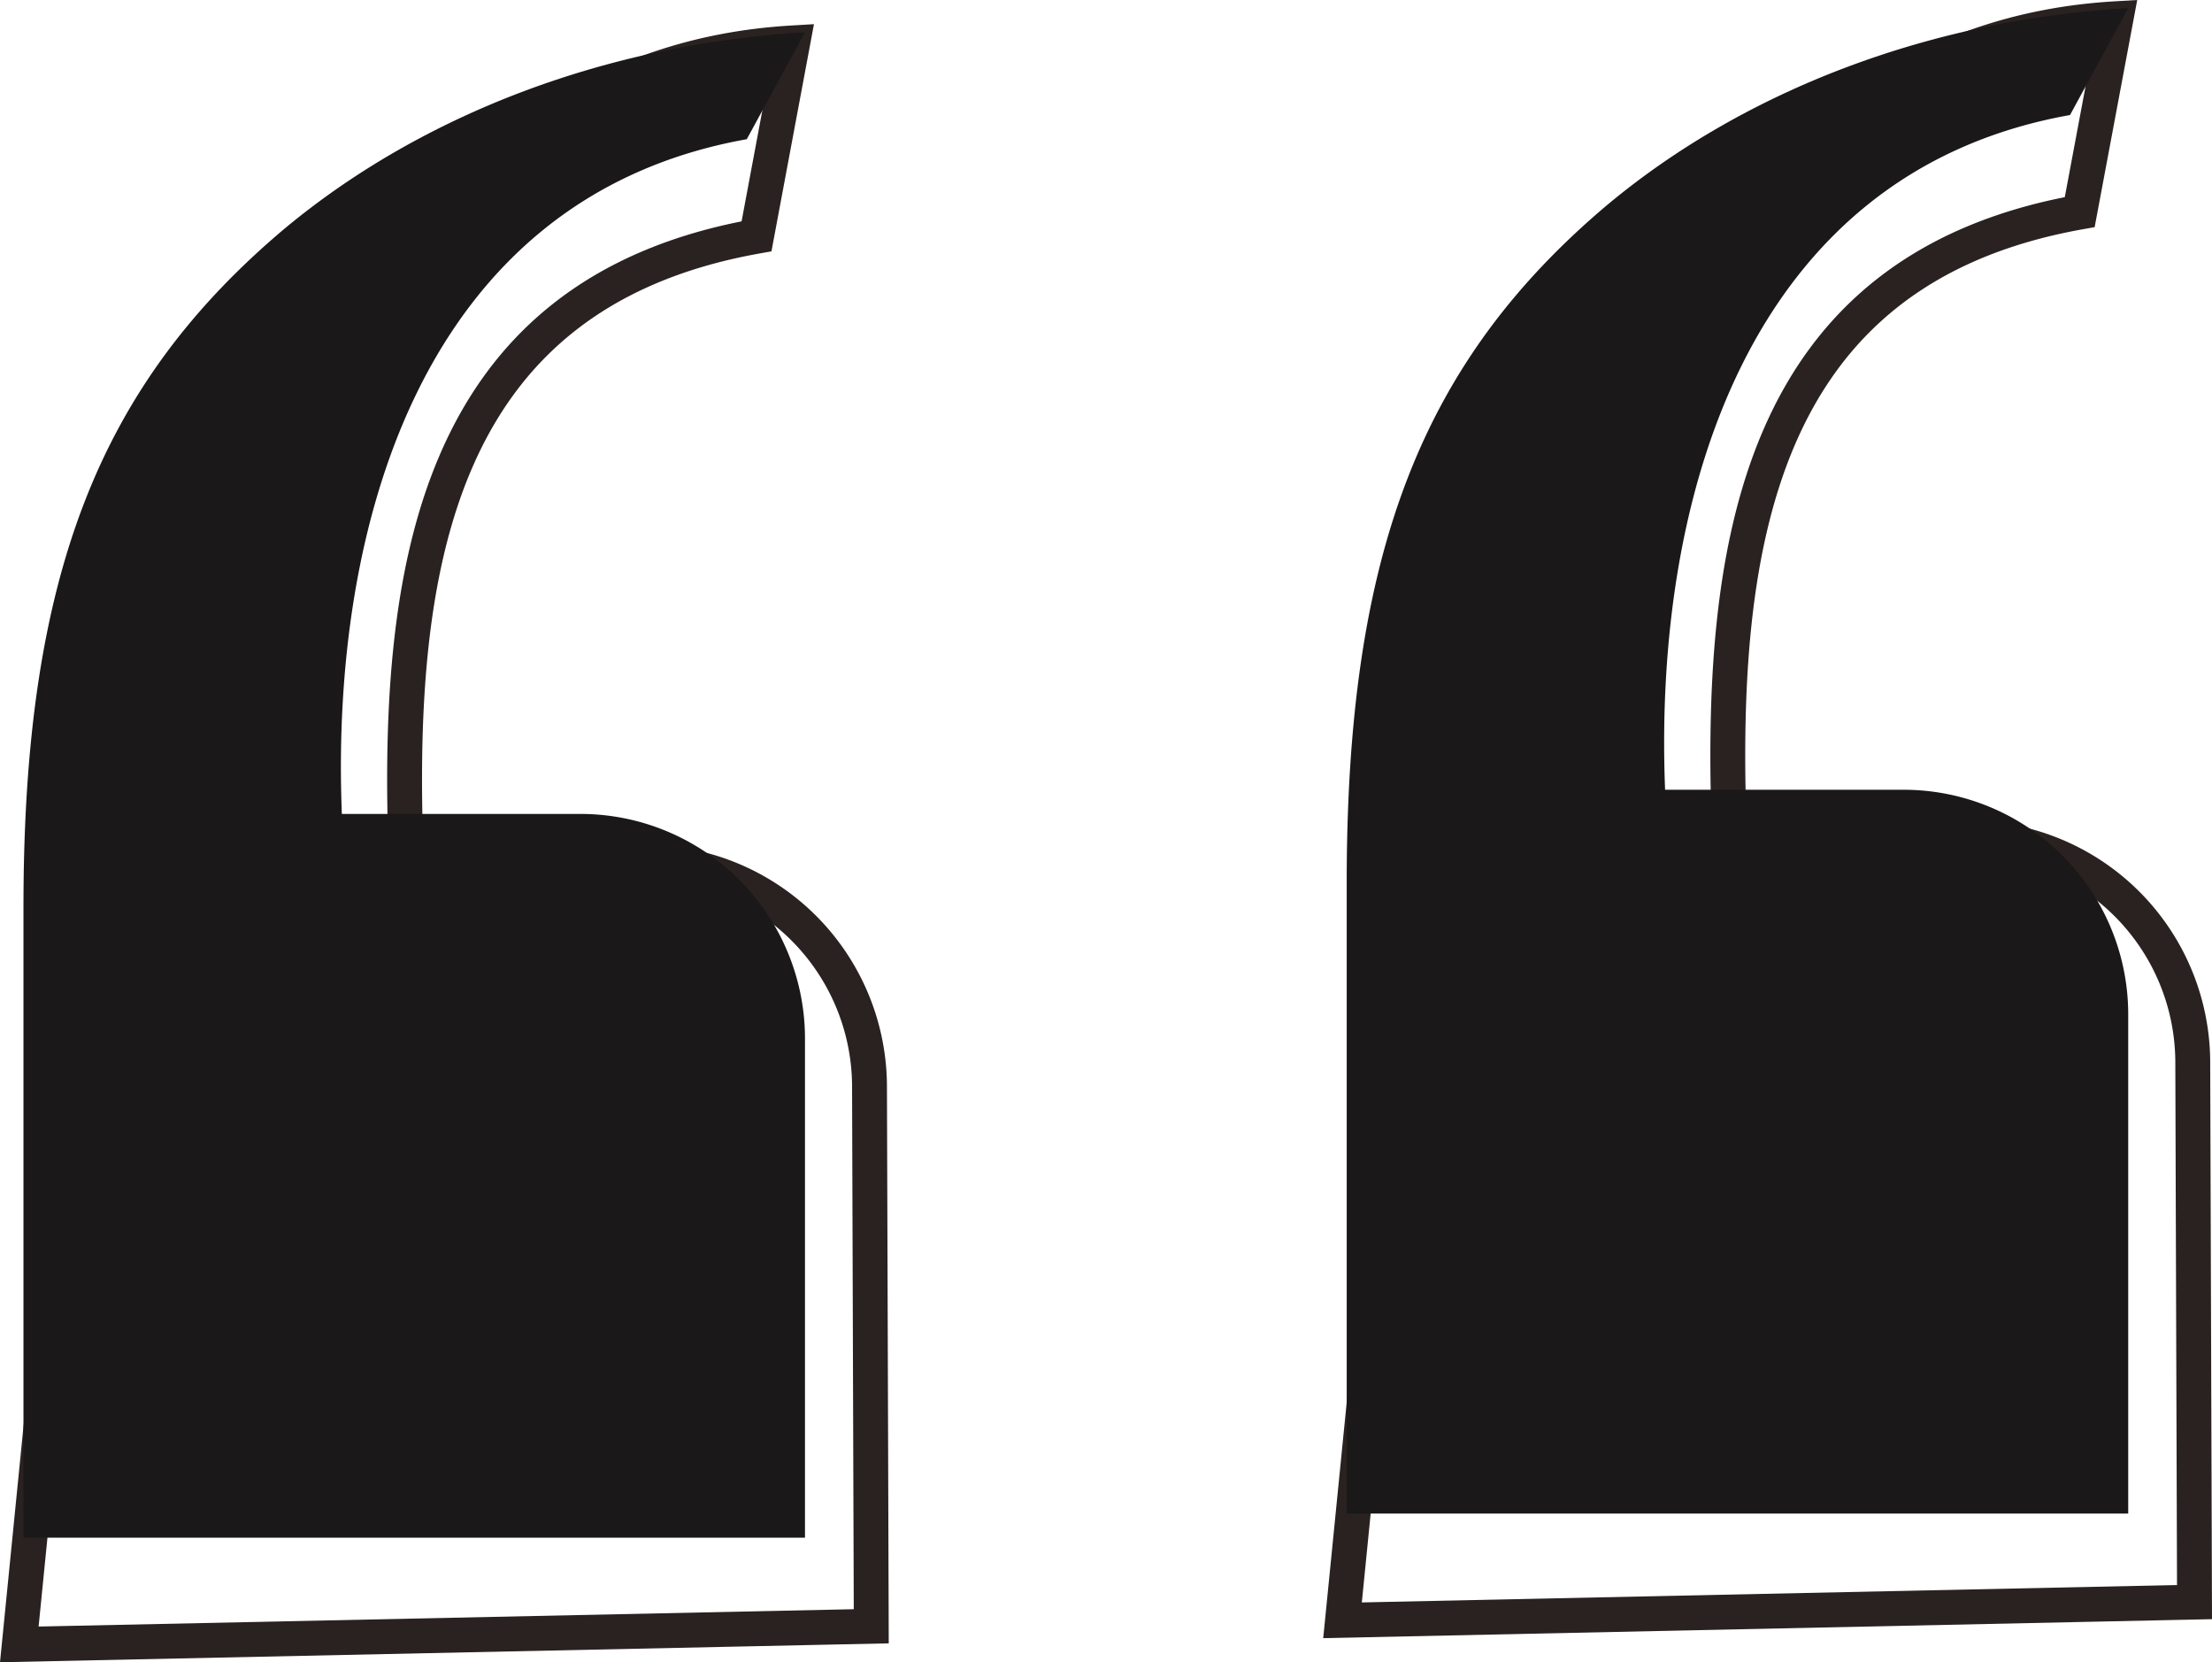 <svg xmlns="http://www.w3.org/2000/svg" width="126.829" height="95.289" viewBox="0 0 126.829 95.289">
  <g id="Group_49" data-name="Group 49" transform="translate(-702 -1068.558)">
    <g id="Group_48" data-name="Group 48" transform="translate(703.107 1069.022)">
      <g id="Group_50" data-name="Group 50" transform="translate(0 0)">
        <path id="Path_351" data-name="Path 351" d="M49.955,92.667l-.1-30.916A12.879,12.879,0,0,0,36.971,48.872H23.3c-.666-16.6,1.488-32.568,20.077-35.885L45.452,1.9c-11.285.663-17.51,6.811-25.475,13.45C9.356,24.31,5.042,35.263,5.042,54.184L1.107,93.706Z" transform="translate(-1.107 0.095)" fill="none" stroke="#2a2221" stroke-miterlimit="10" stroke-width="2"/>
        <path id="Path_352" data-name="Path 352" d="M46.021,87.931V59.32A12.879,12.879,0,0,0,33.141,46.441H19.467c-.663-16.6,4.628-35.362,23.217-38.679l3.337-6.13C34.736,2.3,24.115,6.278,16.148,12.917,5.526,21.879,1.212,32.832,1.212,51.753V87.931Z" transform="translate(-0.973 -0.246)" fill="#1a1818"/>
        <path id="Path_353" data-name="Path 353" d="M83.35,92.057l-.1-30.916A12.879,12.879,0,0,0,70.366,48.262H56.692c-.663-16.6,1.488-32.568,20.077-35.887L78.847,1.29C67.563,1.953,61.338,8.1,53.373,14.74,42.751,23.7,38.437,34.653,38.437,53.574L34.5,93.1Z" transform="translate(41.369 -0.681)" fill="none" stroke="#2a2221" stroke-miterlimit="10" stroke-width="2"/>
        <path id="Path_354" data-name="Path 354" d="M79.416,87.321V58.71A12.879,12.879,0,0,0,66.536,45.831H52.862C52.2,29.235,57.49,10.469,76.079,7.152l3.337-6.13C68.131,1.685,57.51,5.668,49.543,12.307,38.921,21.269,34.607,32.222,34.607,51.143V87.321Z" transform="translate(41.502 -1.022)" fill="#1a1818"/>
      </g>
    </g>
  </g>
</svg>
